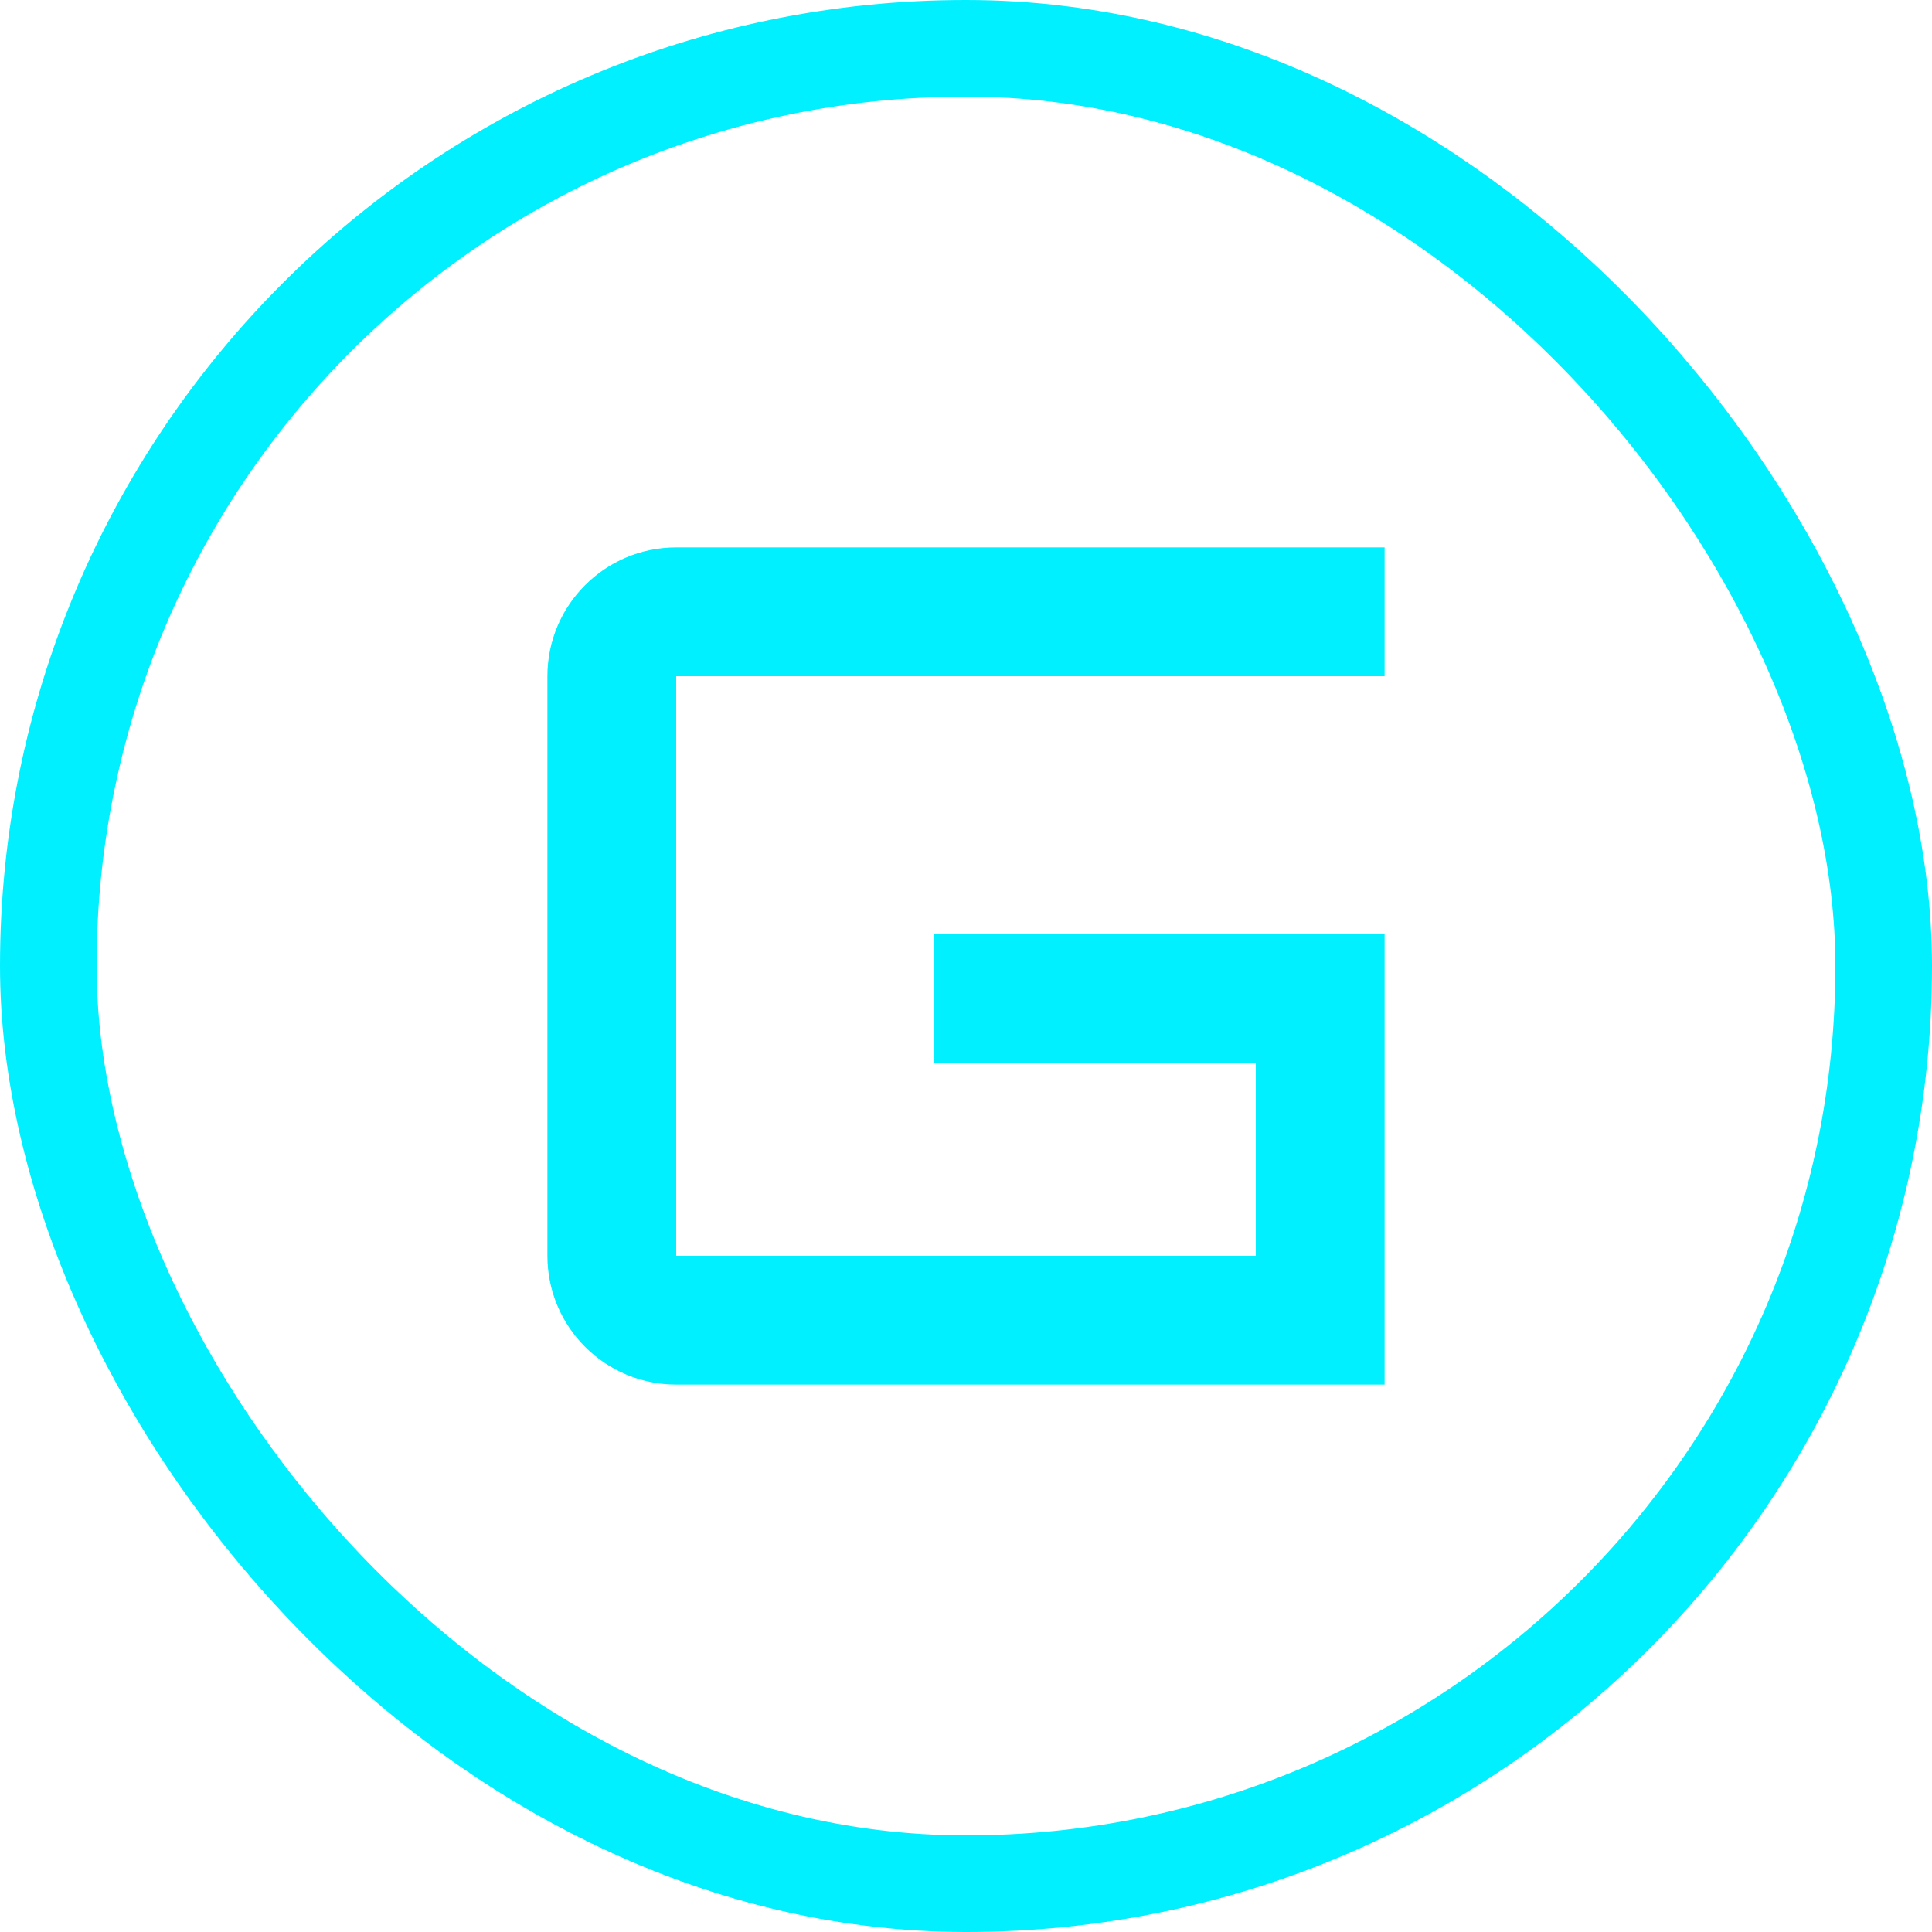<svg width="30" height="30" viewBox="0 0 30 30" fill="none" xmlns="http://www.w3.org/2000/svg">
<path d="M8.5 10.5C8.5 9.395 9.395 8.5 10.5 8.5H21.5V10.5H10.5V19.5H19.5V16.5H14.5V14.5H21.5V21.5H10.5C9.395 21.5 8.5 20.605 8.5 19.5V10.5Z" fill="#00F0FF"/>
<rect x="0.75" y="0.75" width="28.5" height="28.5" rx="14.25" stroke="#00F0FF" stroke-width="1.5"/>
</svg>
